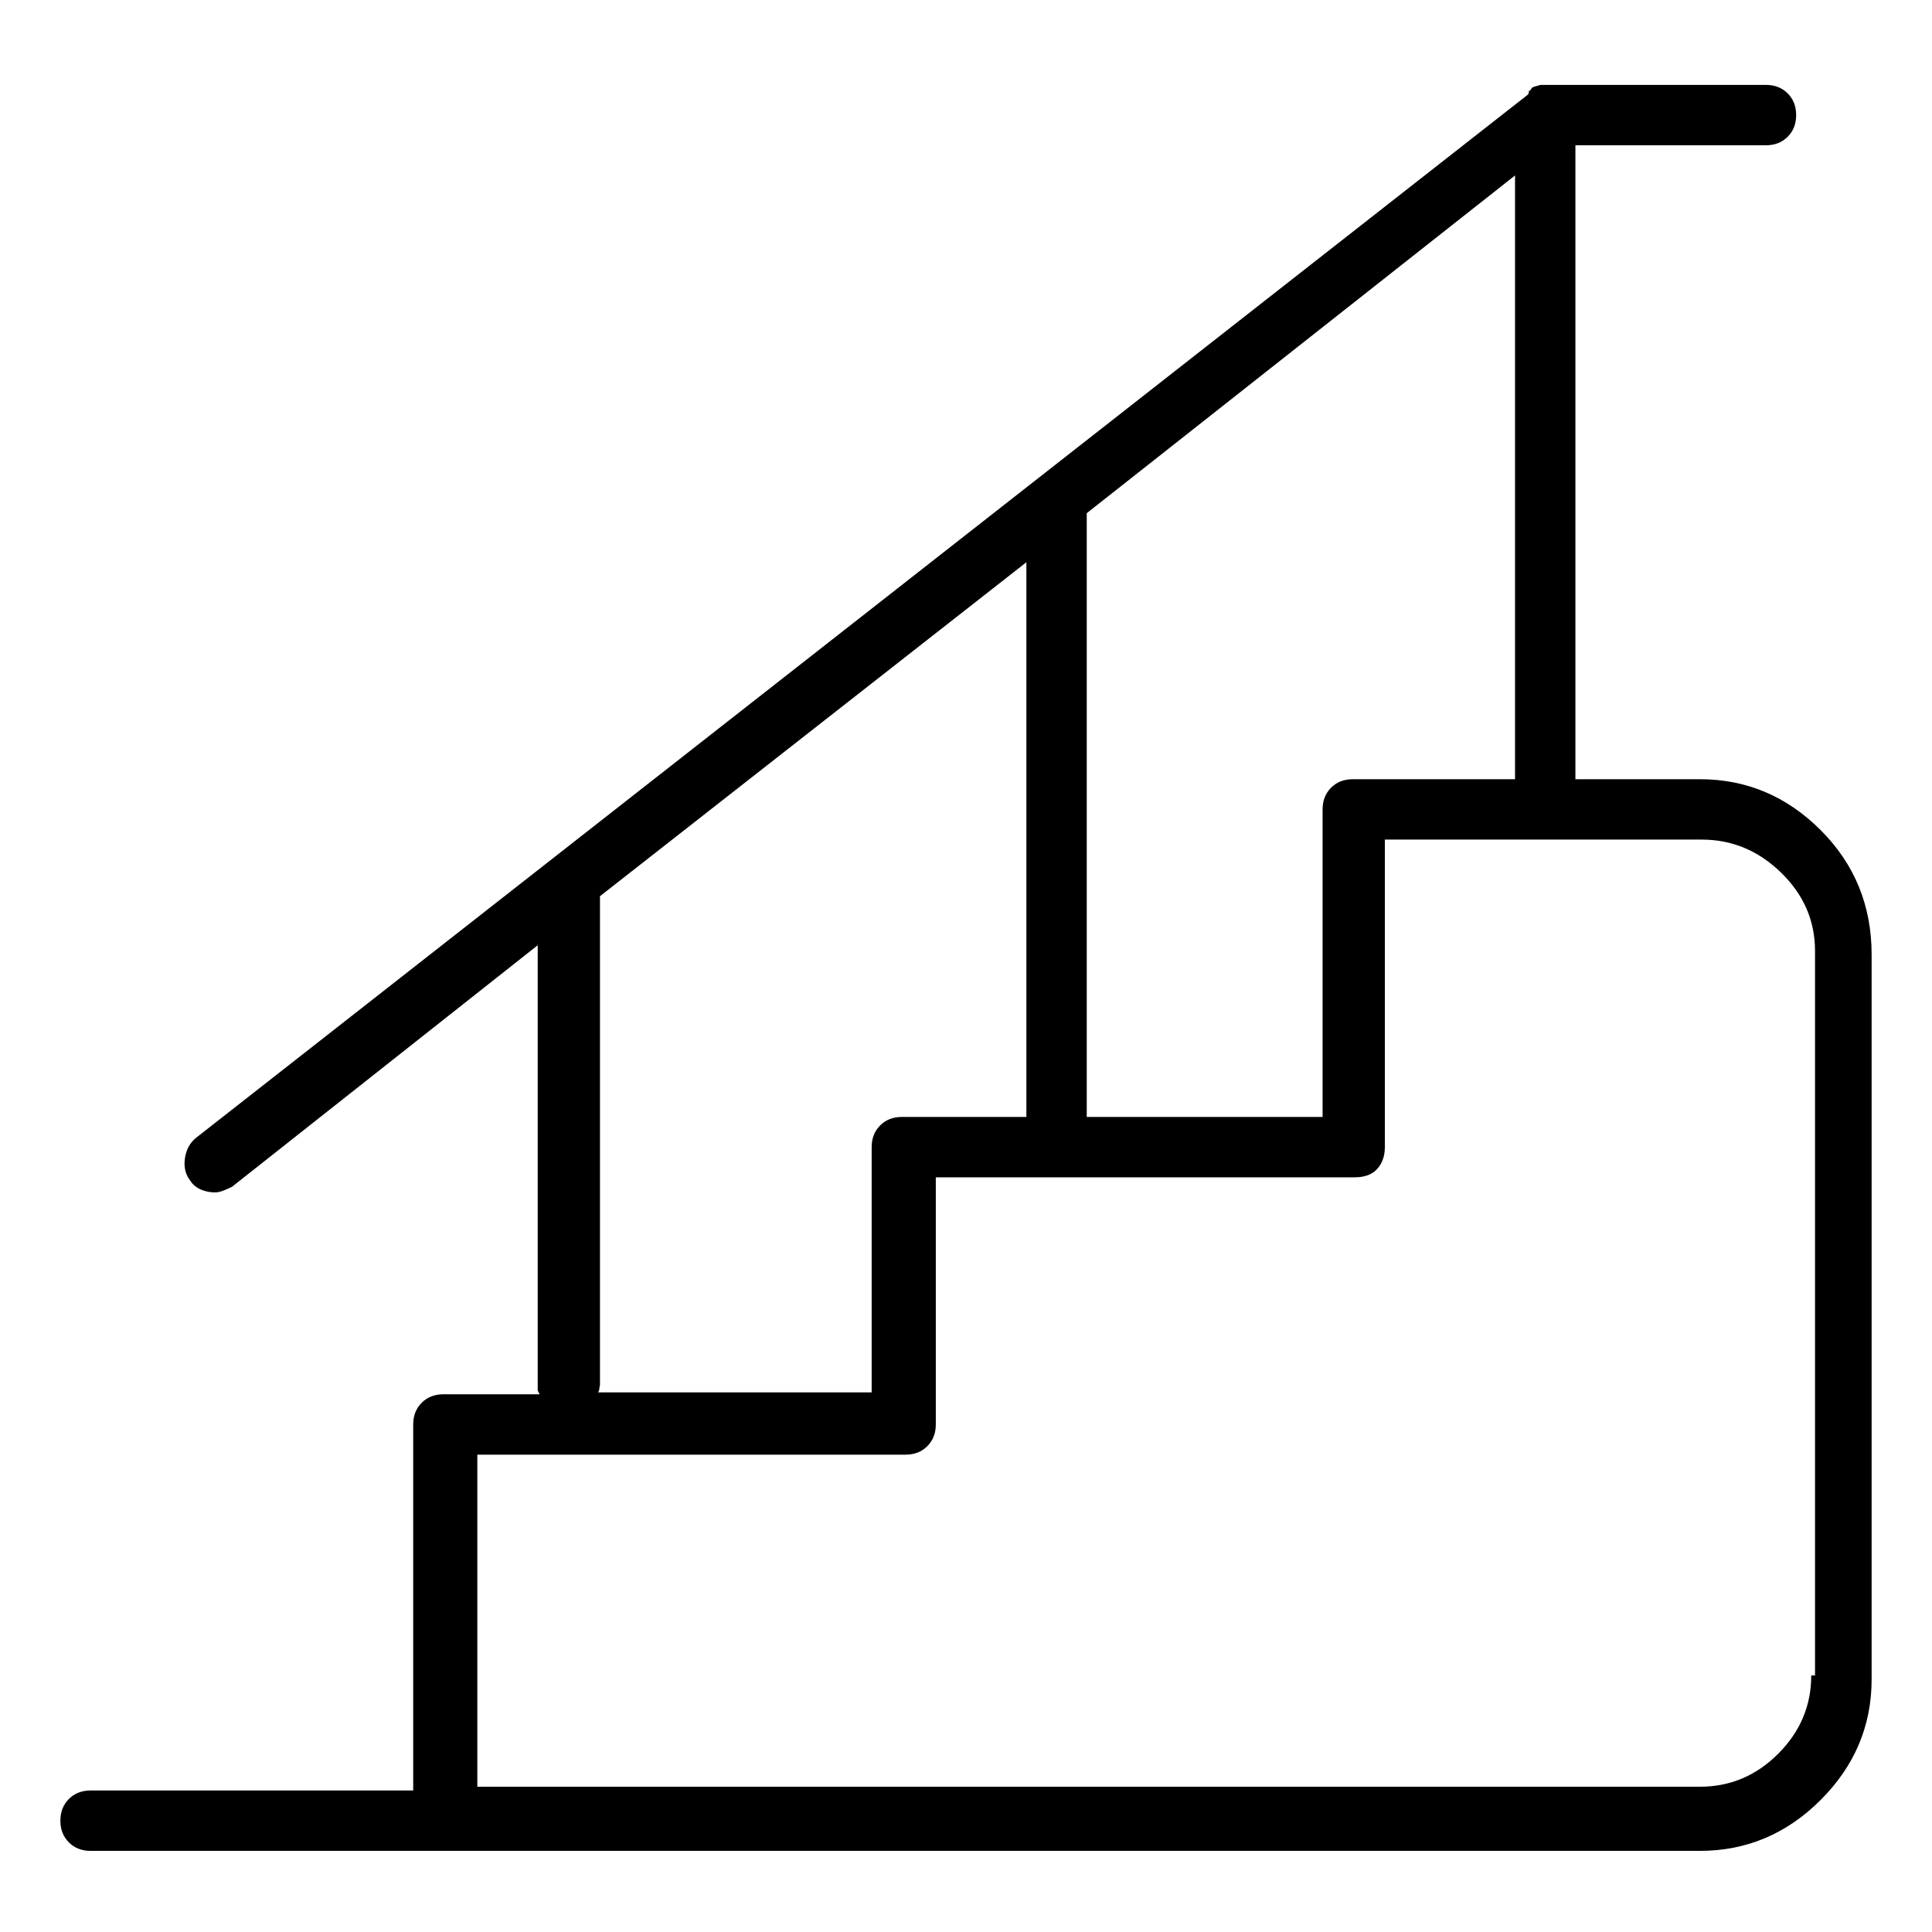 <svg viewBox="0 0 1024 1024" xmlns="http://www.w3.org/2000/svg">
  <path transform="scale(1, -1) translate(0, -960)" fill="currentColor" d="M901 547h-66v336h101q7 0 11.5 4.5t4.5 11.5t-4.5 11.5t-11.5 4.5h-117h-2.5t-3.5 -1l-1 -0.5t-1 -1.5h-0.5t-0.5 -2l-706 -553q-5 -4 -6 -11t3 -12q2 -3 5.5 -4.5t7.5 -1.5q2 0 4.5 1t4.5 2l162 128v-233v-3t1 -2h-51q-7 0 -11.5 -4.5t-4.5 -11.5v-194h-171 q-7 0 -11.5 -4.5t-4.5 -11.5t4.5 -11.5t11.5 -4.5h853q37 0 64 27t27 64v384q0 39 -27 66t-64 27v0zM717 547q-7 0 -11.5 -4.5t-4.5 -11.5v-163h-125v320l227 179v-320h-86v0zM318 226v259l226 177v-294h-66q-7 0 -11.5 -4.5t-4.5 -11.5v-130h-145l0.5 1t0.5 3zM960 72 q0 -24 -17.5 -41.5t-41.5 -17.5h-648v176h227q7 0 11.5 4.5t4.5 11.5v131h222q8 0 12 4.5t4 11.5v163h168q24 0 42 -17.5t18 -41.5v-384h-2z" />
</svg>